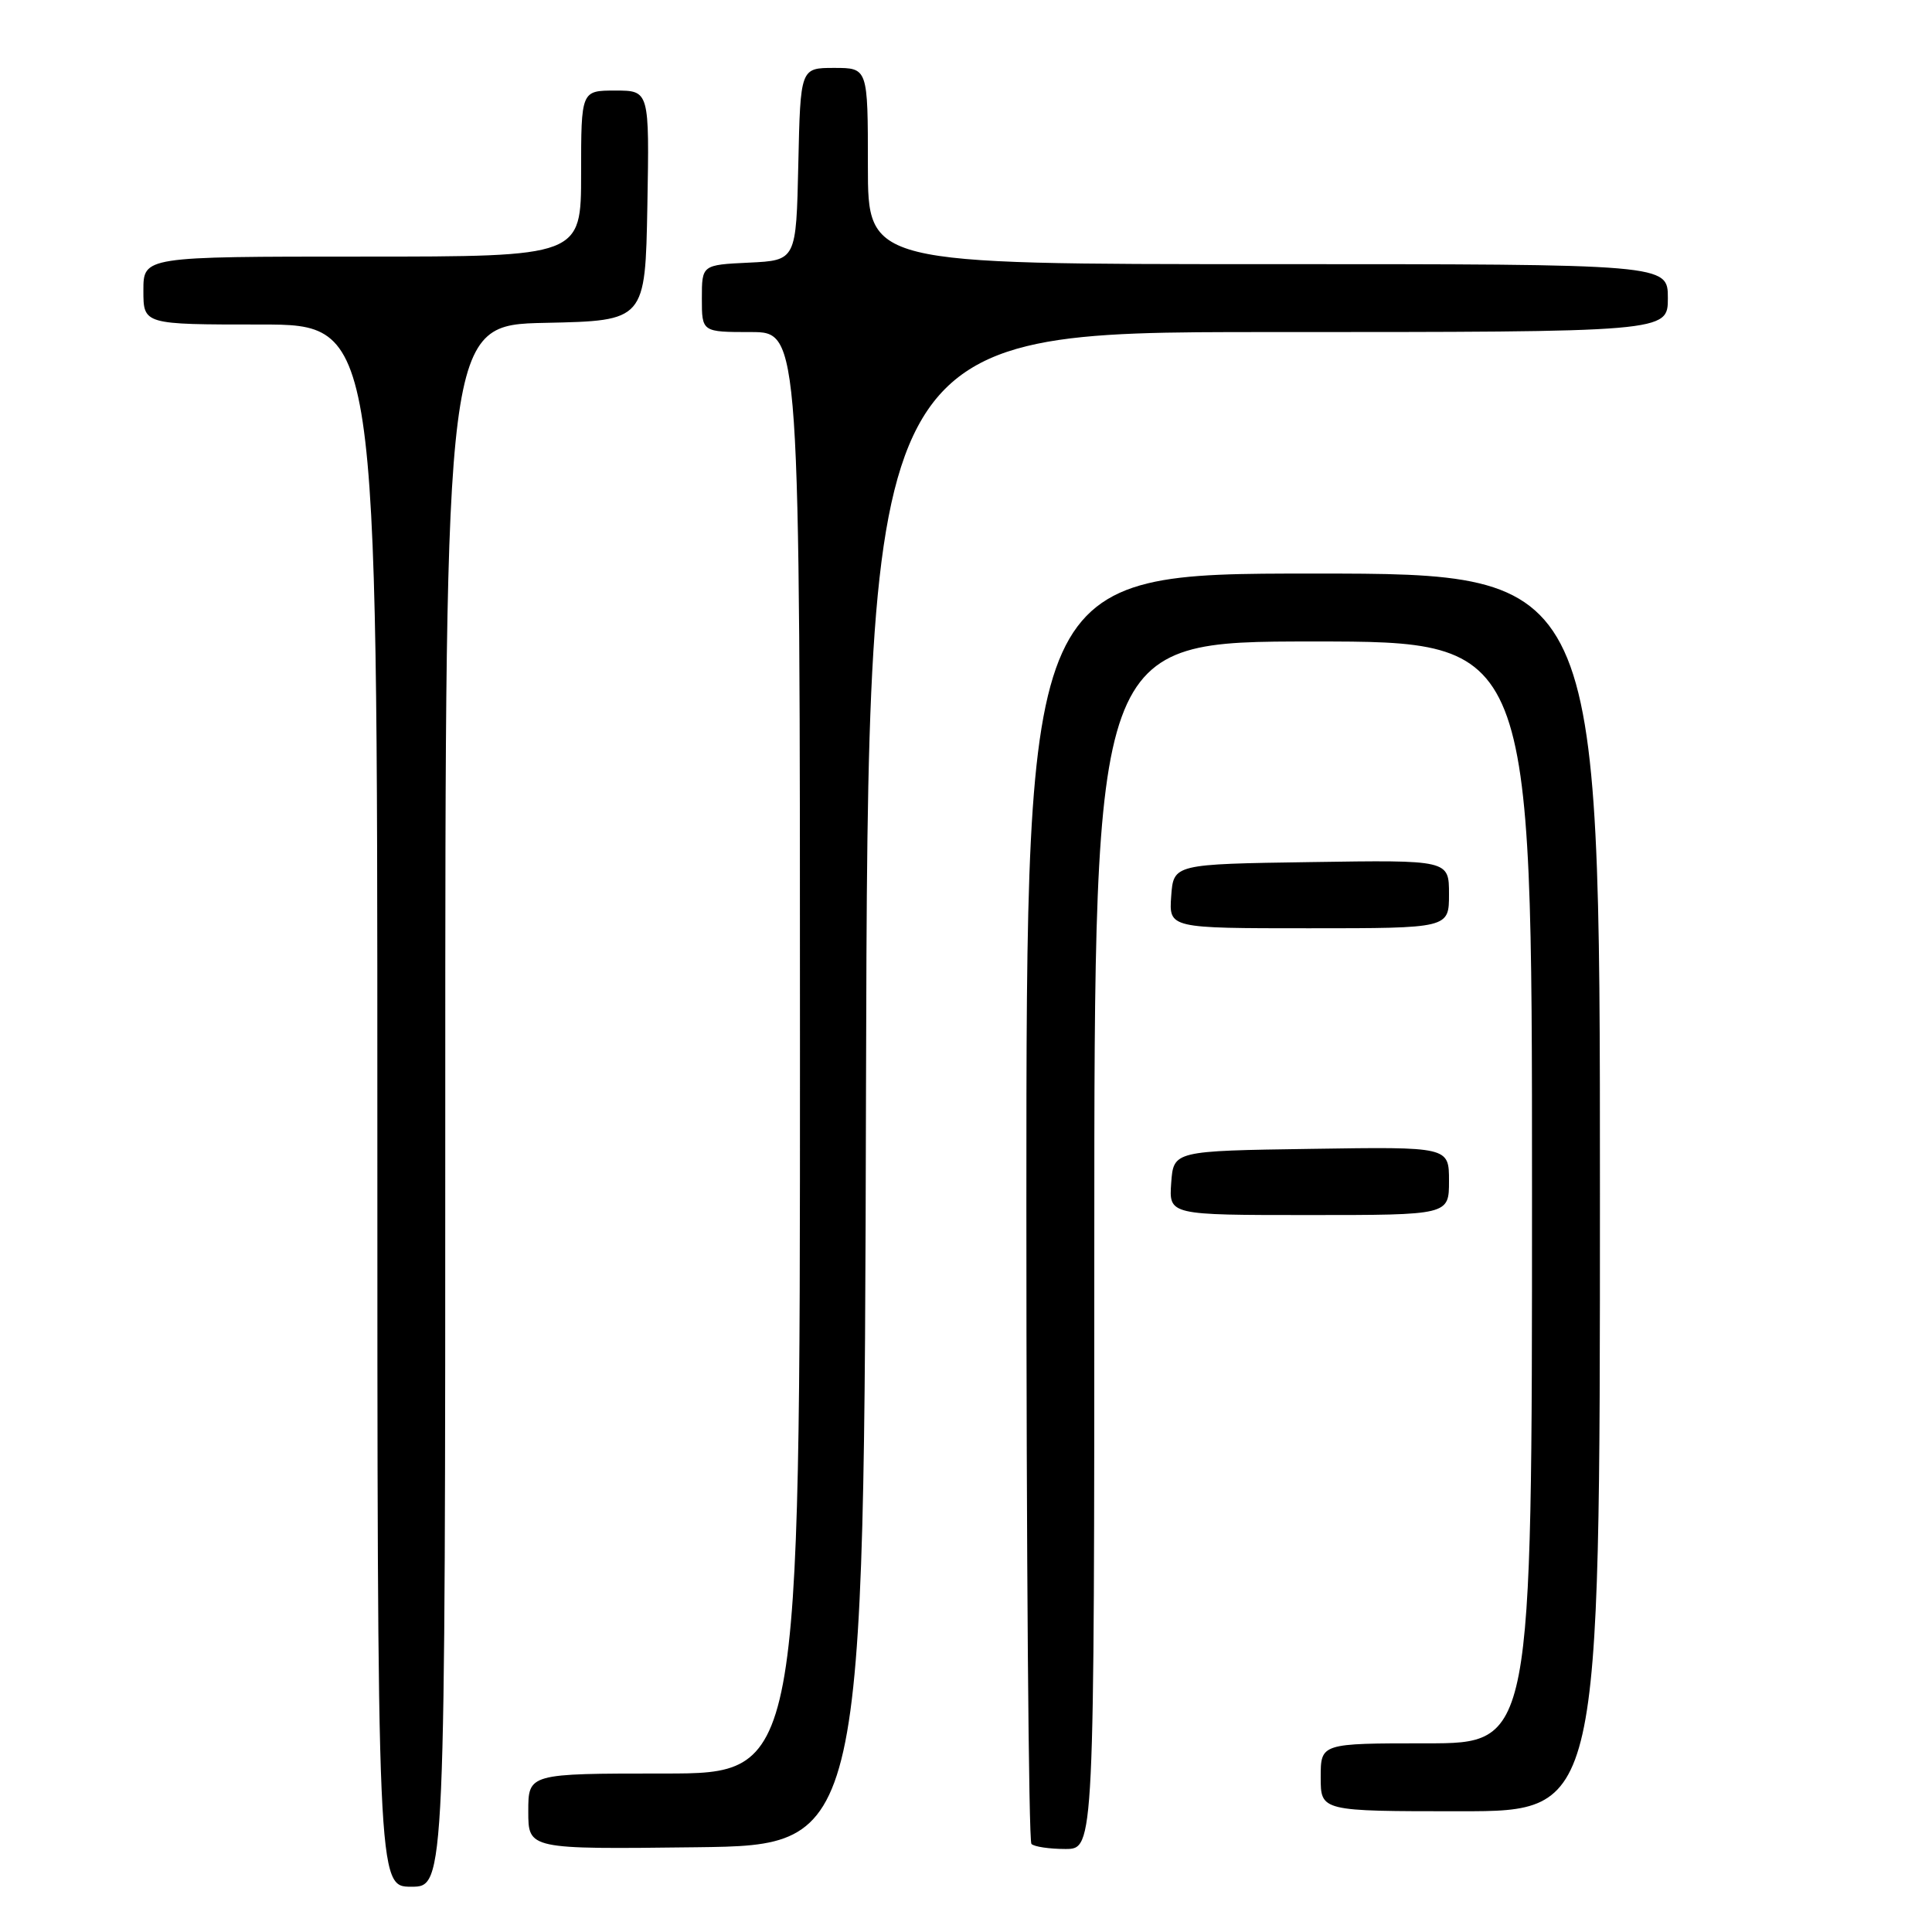 <?xml version="1.0" encoding="UTF-8" standalone="no"?>
<!DOCTYPE svg PUBLIC "-//W3C//DTD SVG 1.1//EN" "http://www.w3.org/Graphics/SVG/1.1/DTD/svg11.dtd" >
<svg xmlns="http://www.w3.org/2000/svg" xmlns:xlink="http://www.w3.org/1999/xlink" version="1.1" viewBox="0 0 256 256">
 <g >
 <path fill="currentColor"
d=" M 59.00 146.53 C 59.00 43.06 59.00 43.06 72.25 42.78 C 85.50 42.50 85.50 42.50 85.78 27.25 C 86.05 12.00 86.05 12.00 81.53 12.00 C 77.00 12.00 77.00 12.00 77.00 23.00 C 77.00 34.00 77.00 34.00 48.00 34.00 C 19.00 34.00 19.00 34.00 19.00 38.50 C 19.00 43.00 19.00 43.00 34.50 43.00 C 50.00 43.00 50.00 43.00 50.00 146.50 C 50.00 250.00 50.00 250.00 54.50 250.00 C 59.00 250.00 59.00 250.00 59.00 146.53 Z  M 114.75 144.25 C 115.01 44.00 115.01 44.00 168.00 44.00 C 221.00 44.00 221.00 44.00 221.00 39.50 C 221.00 35.00 221.00 35.00 168.00 35.00 C 115.00 35.00 115.00 35.00 115.00 22.00 C 115.00 9.00 115.00 9.00 110.53 9.00 C 106.06 9.00 106.06 9.00 105.78 21.75 C 105.50 34.50 105.50 34.50 99.25 34.80 C 93.00 35.10 93.00 35.10 93.00 39.55 C 93.00 44.00 93.00 44.00 99.50 44.00 C 106.00 44.00 106.00 44.00 106.00 139.50 C 106.00 235.00 106.00 235.00 88.00 235.00 C 70.00 235.00 70.00 235.00 70.00 240.02 C 70.00 245.04 70.00 245.04 92.25 244.77 C 114.50 244.50 114.50 244.50 114.75 144.25 Z  M 145.00 165.00 C 145.00 85.00 145.00 85.00 174.00 85.00 C 203.00 85.00 203.00 85.00 203.00 158.00 C 203.00 231.00 203.00 231.00 189.00 231.00 C 175.00 231.00 175.00 231.00 175.00 235.50 C 175.00 240.00 175.00 240.00 193.50 240.00 C 212.00 240.00 212.00 240.00 212.00 158.00 C 212.00 76.00 212.00 76.00 174.00 76.00 C 136.00 76.00 136.00 76.00 136.00 159.83 C 136.00 205.94 136.30 243.97 136.67 244.33 C 137.03 244.70 139.06 245.00 141.17 245.00 C 145.00 245.00 145.00 245.00 145.00 165.00 Z  M 192.00 156.48 C 192.00 151.95 192.00 151.95 173.75 152.23 C 155.50 152.50 155.50 152.50 155.19 156.75 C 154.89 161.00 154.89 161.00 173.44 161.00 C 192.00 161.00 192.00 161.00 192.00 156.48 Z  M 192.00 118.48 C 192.00 113.95 192.00 113.95 173.75 114.23 C 155.50 114.50 155.50 114.50 155.19 118.75 C 154.89 123.00 154.89 123.00 173.44 123.00 C 192.00 123.00 192.00 123.00 192.00 118.48 Z "/>
</g>
</svg>